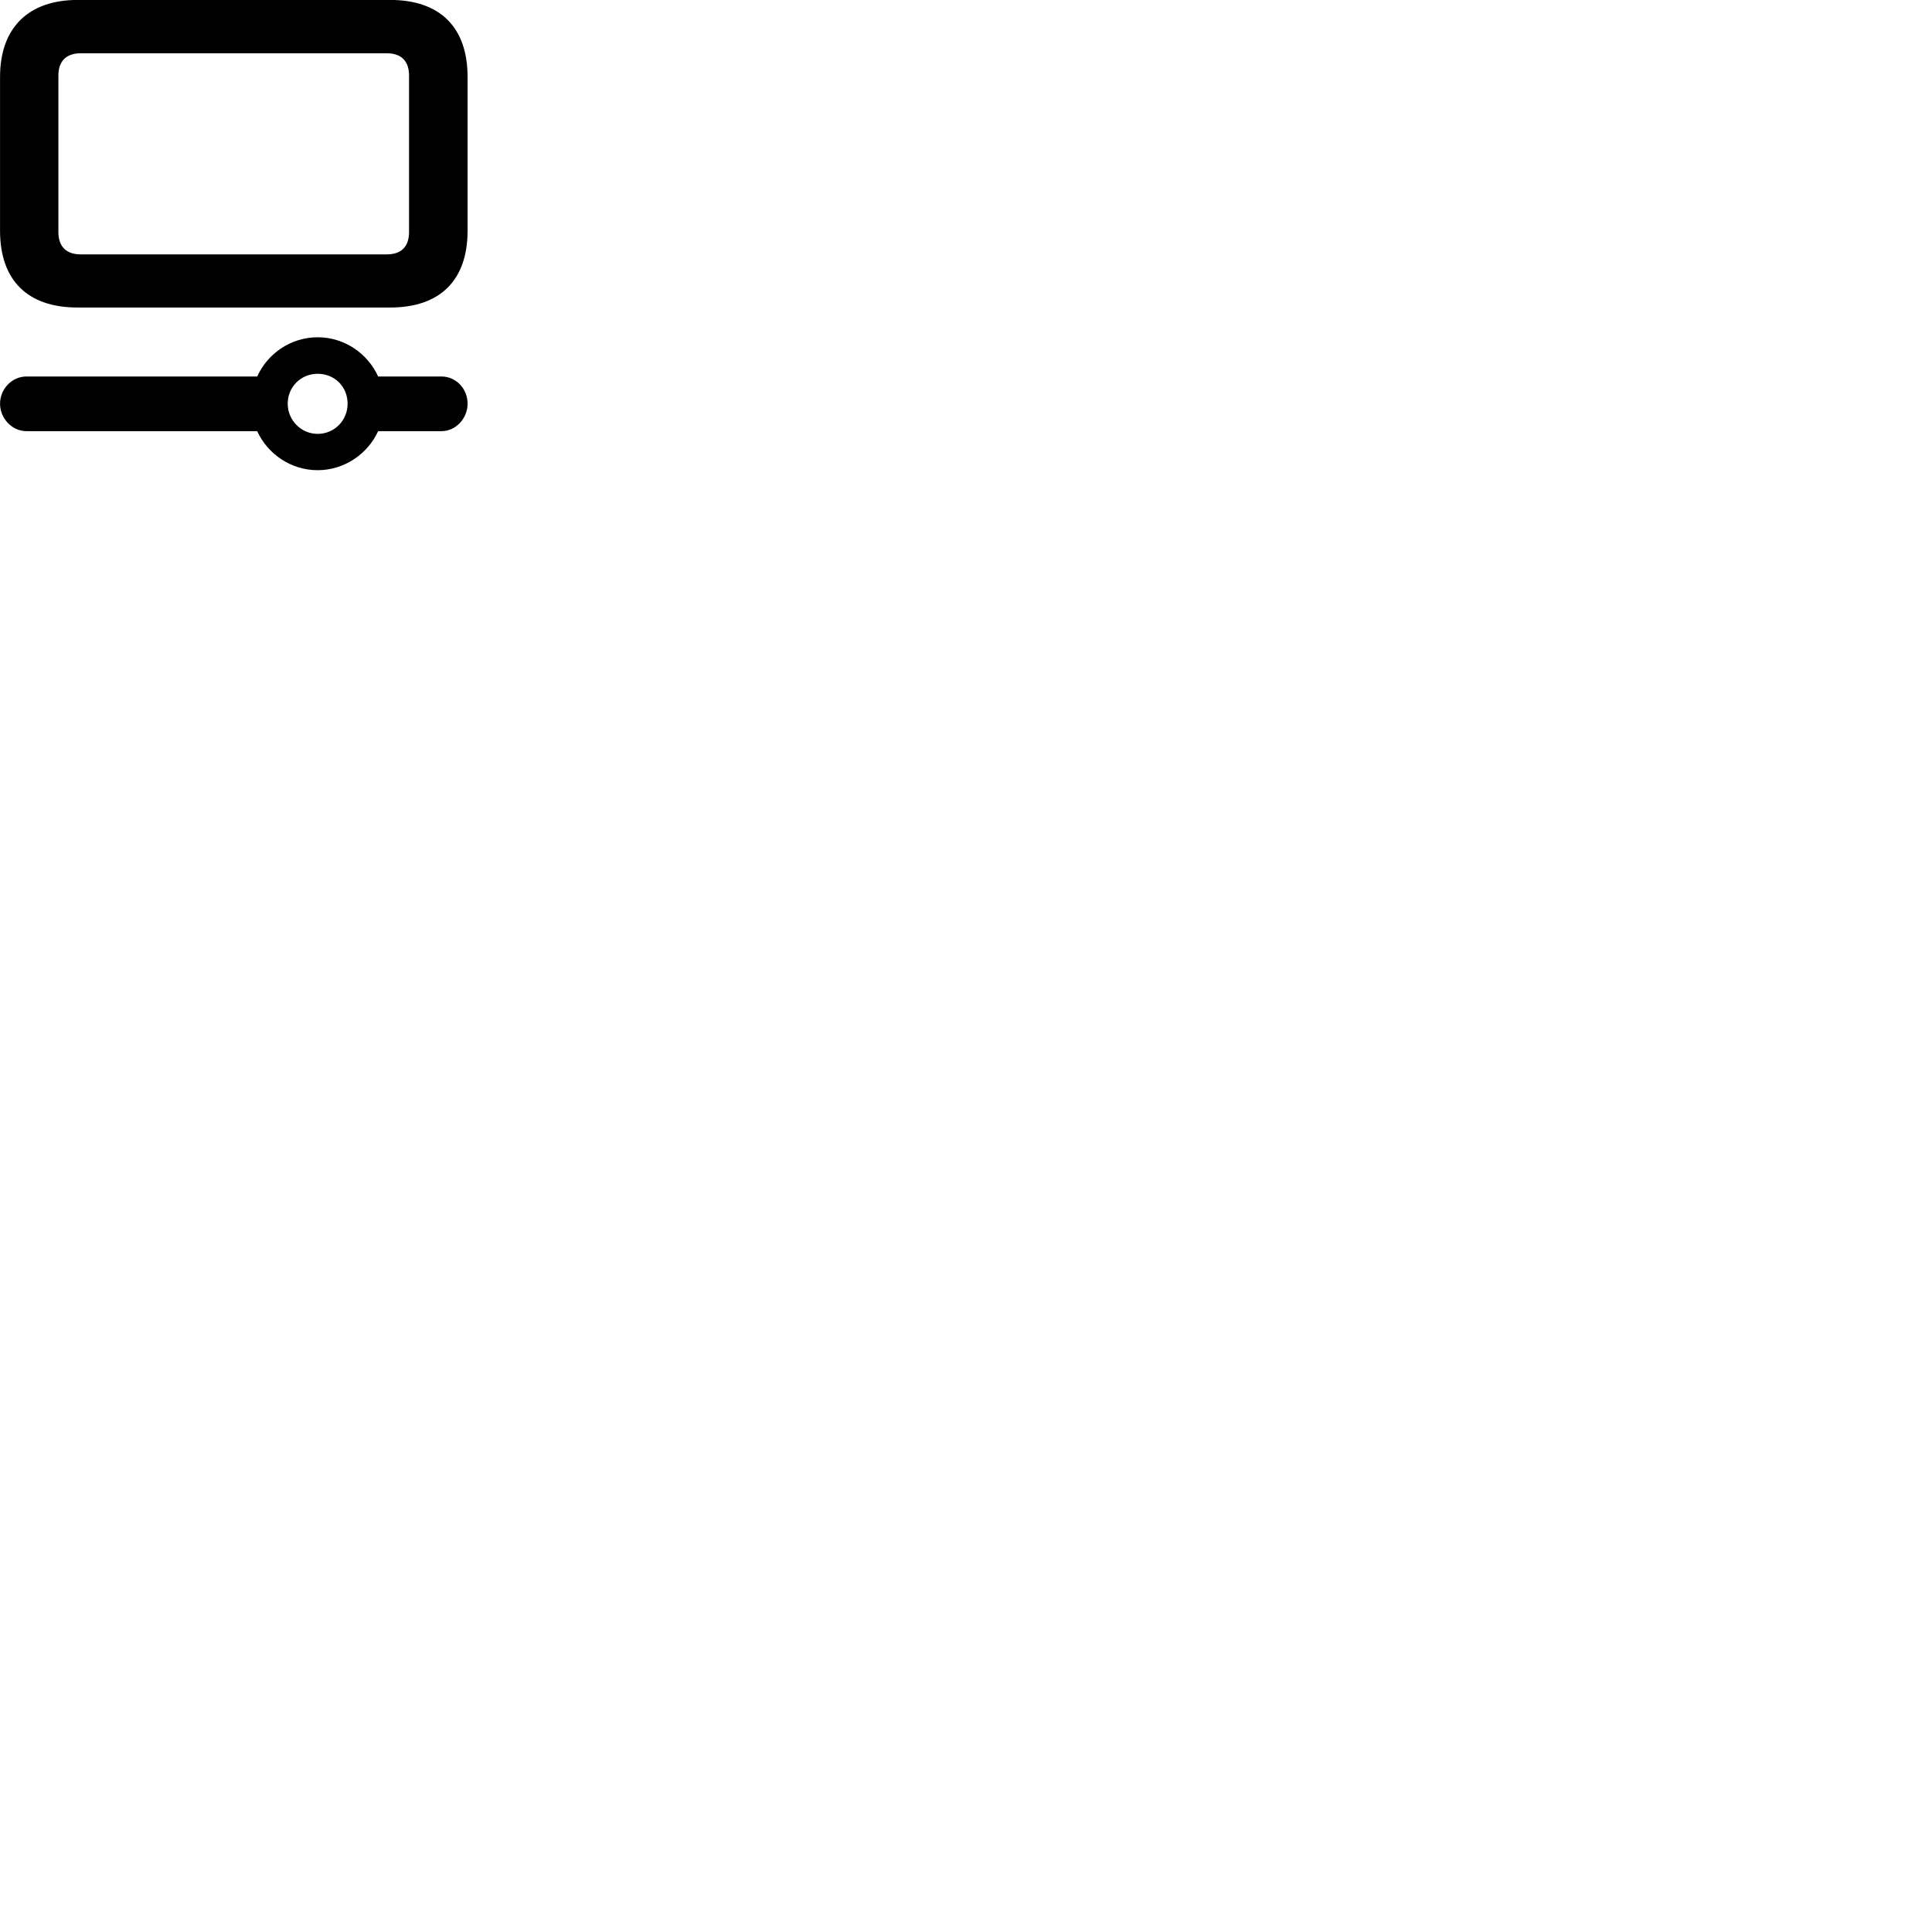 
        <svg xmlns="http://www.w3.org/2000/svg" viewBox="0 0 100 100">
            <path d="M4.012 15.917H20.192C22.772 15.917 24.202 14.517 24.202 11.937V3.987C24.202 1.407 22.772 -0.003 20.192 -0.003H4.012C1.502 -0.003 0.002 1.407 0.002 3.987V11.937C0.002 14.517 1.432 15.917 4.012 15.917ZM4.182 13.167C3.422 13.167 3.022 12.757 3.022 12.007V3.917C3.022 3.167 3.422 2.757 4.182 2.757H20.012C20.782 2.757 21.172 3.167 21.172 3.917V12.007C21.172 12.757 20.782 13.167 20.012 13.167ZM16.442 24.337C17.822 24.337 19.032 23.497 19.572 22.317H22.852C23.592 22.317 24.202 21.657 24.202 20.897C24.202 20.117 23.602 19.487 22.852 19.487H19.572C19.032 18.297 17.832 17.457 16.442 17.457C15.052 17.457 13.852 18.297 13.312 19.487H1.372C0.612 19.487 0.002 20.137 0.002 20.897C0.002 21.647 0.612 22.317 1.372 22.317H13.312C13.852 23.497 15.052 24.337 16.442 24.337ZM16.442 22.457C15.582 22.457 14.892 21.747 14.892 20.897C14.892 20.017 15.582 19.347 16.442 19.347C17.322 19.347 17.992 20.017 17.992 20.897C17.992 21.747 17.322 22.457 16.442 22.457Z" />
        </svg>
    